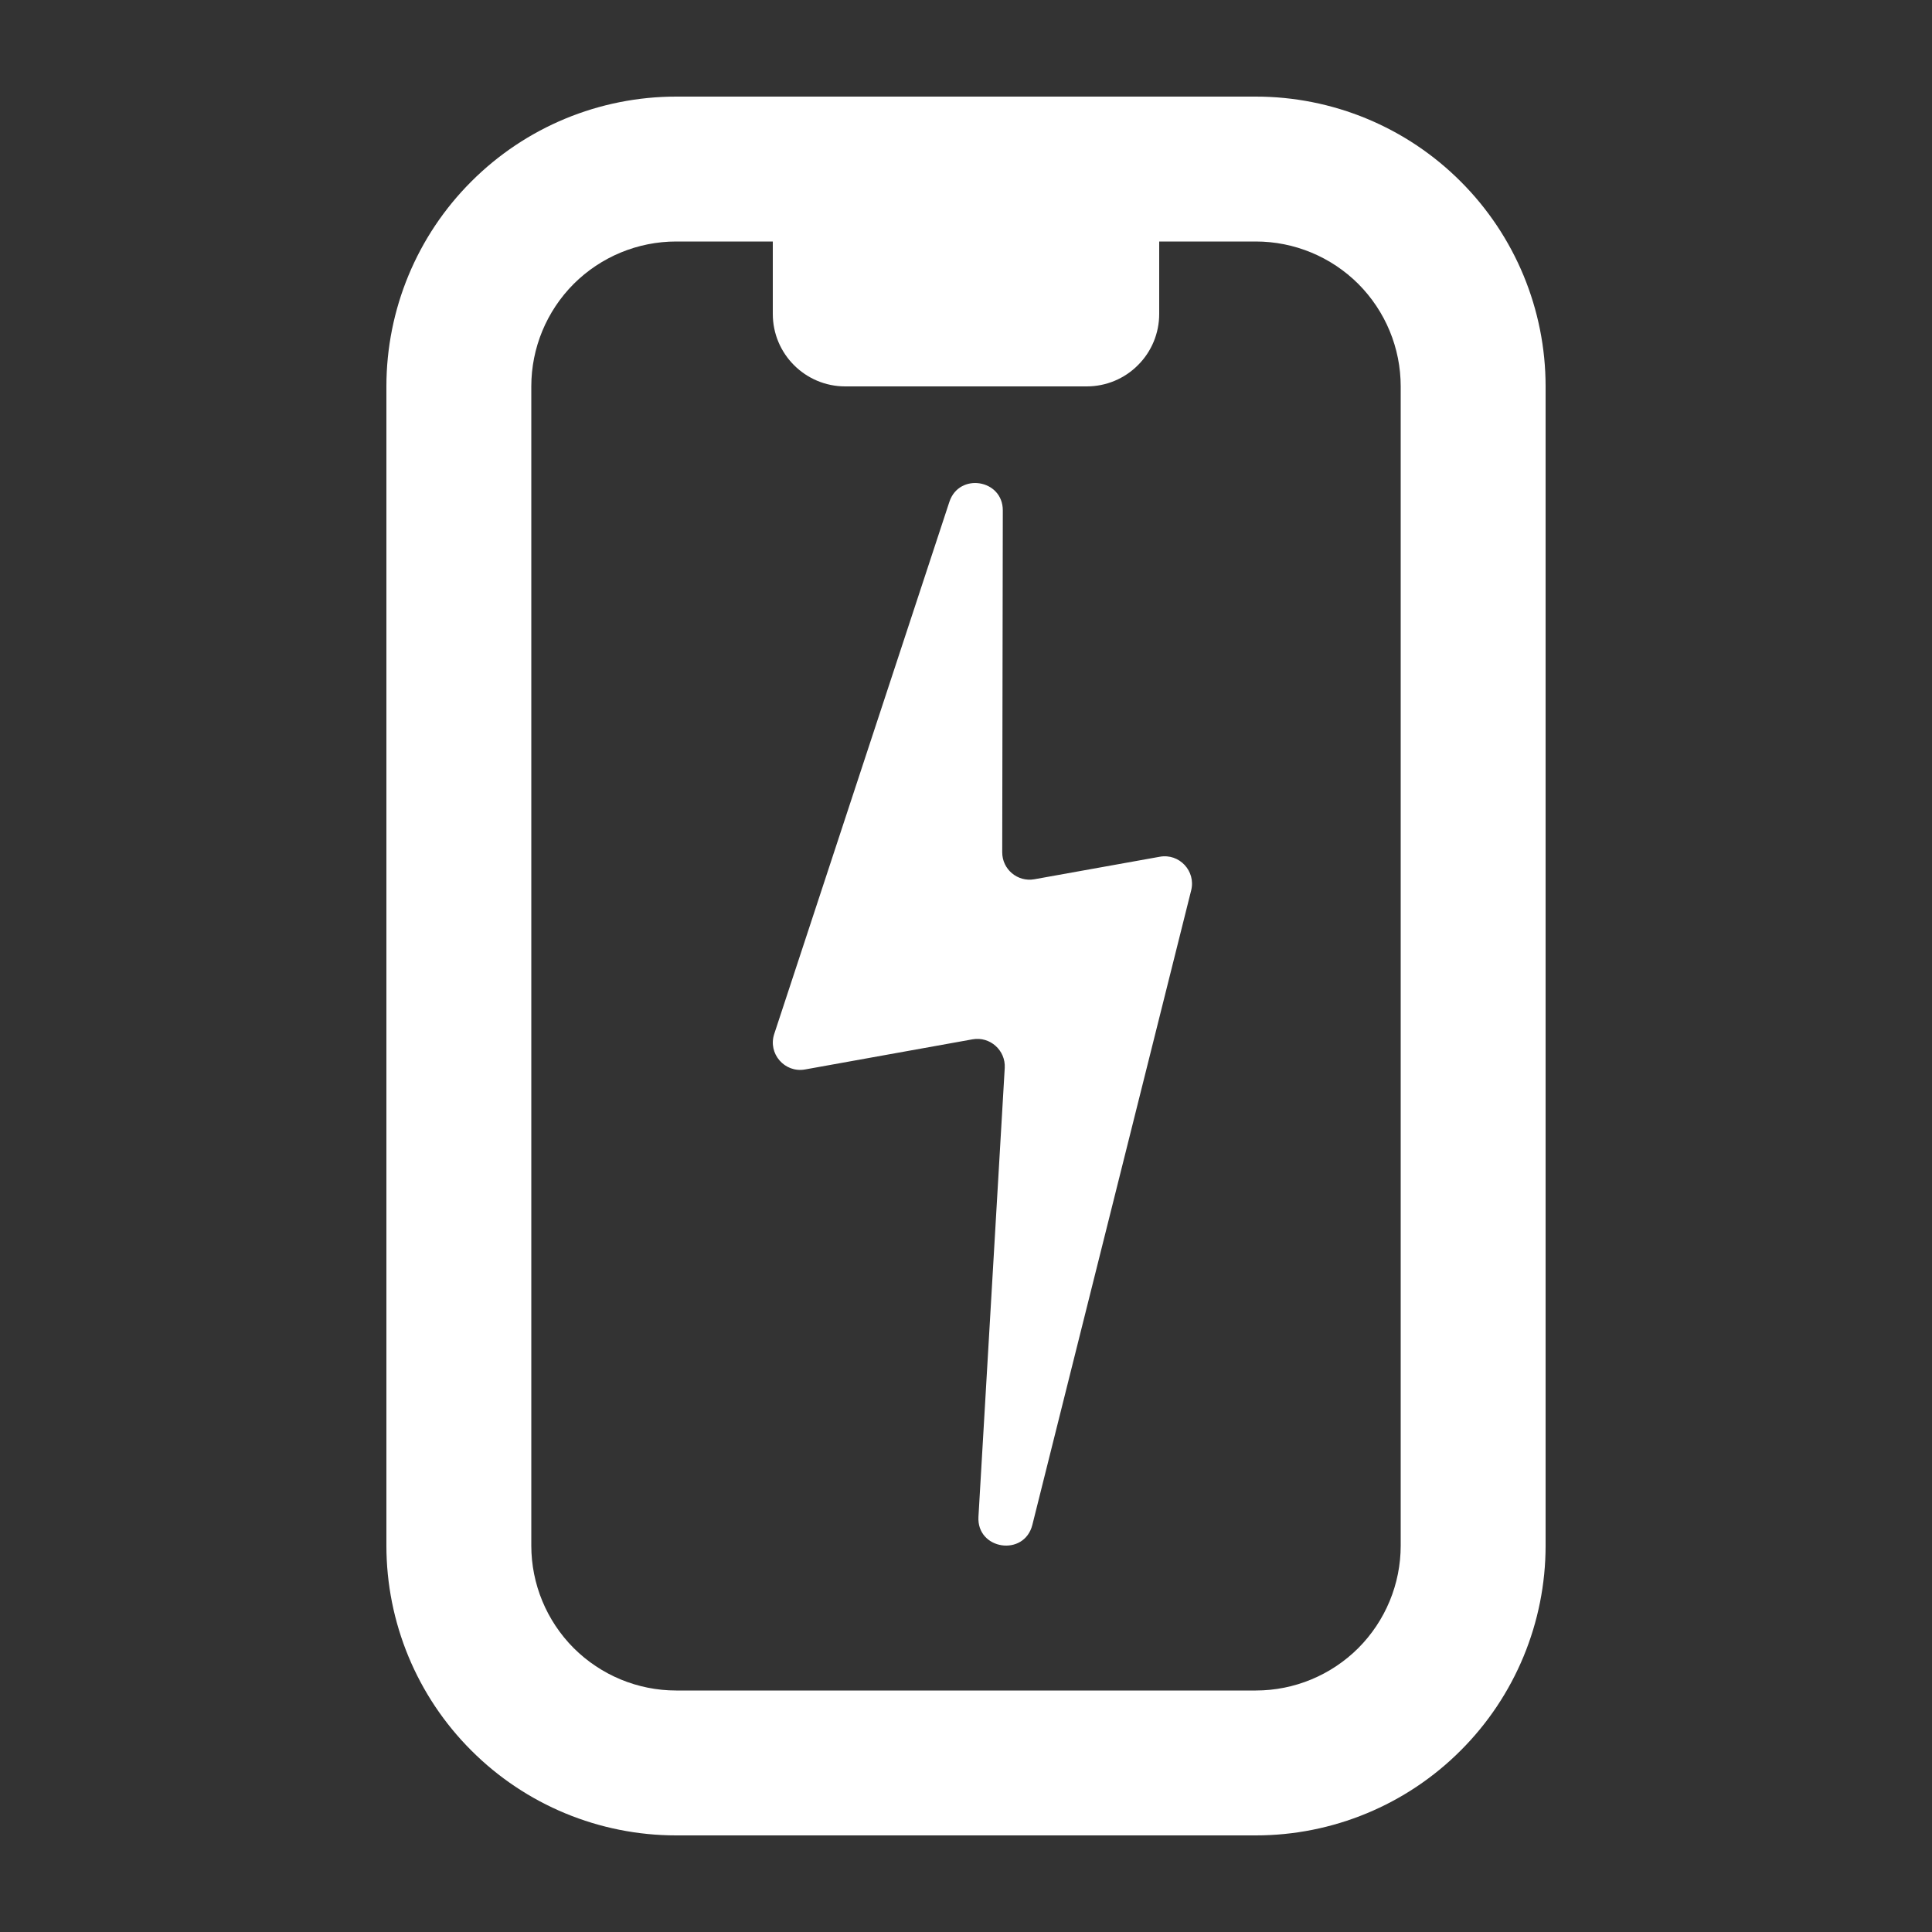 <svg width="20" height="20" viewBox="0 0 20 20" fill="none" xmlns="http://www.w3.org/2000/svg"><rect x="0" y="0" width="20" height="20" fill="#333333" stroke="none"/><path fill-rule="evenodd" clip-rule="evenodd" d="M4 4C4 3.204 4.316 2.441 4.879 1.879C5.441 1.316 6.204 1 7 1H13C13.796 1 14.559 1.316 15.121 1.879C15.684 2.441 16 3.204 16 4V16C16 16.796 15.684 17.559 15.121 18.121C14.559 18.684 13.796 19 13 19H7C6.204 19 5.441 18.684 4.879 18.121C4.316 17.559 4 16.796 4 16V4ZM8 2.5V3.25C8 3.664 8.336 4 8.75 4H11.25C11.449 4 11.64 3.921 11.78 3.78C11.921 3.64 12 3.449 12 3.25V2.5H13C13.398 2.5 13.779 2.658 14.061 2.939C14.342 3.221 14.5 3.602 14.5 4V16C14.5 16.398 14.342 16.779 14.061 17.061C13.779 17.342 13.398 17.5 13 17.5H7C6.602 17.5 6.221 17.342 5.939 17.061C5.658 16.779 5.5 16.398 5.5 16V4C5.5 3.602 5.658 3.221 5.939 2.939C6.221 2.658 6.602 2.5 7 2.5H8Z" fill="white" class="fill-current"></path><path d="M8.015 10.703L9.828 5.195C9.929 4.889 10.382 4.962 10.381 5.284L10.375 8.822C10.374 8.999 10.534 9.133 10.708 9.102L12.006 8.869C12.208 8.832 12.381 9.017 12.331 9.217L10.687 15.785C10.603 16.119 10.108 16.043 10.129 15.7L10.401 11.055C10.411 10.872 10.248 10.727 10.068 10.759L8.334 11.071C8.123 11.109 7.947 10.907 8.015 10.703Z" fill="white" class="fill-current"></path></svg>